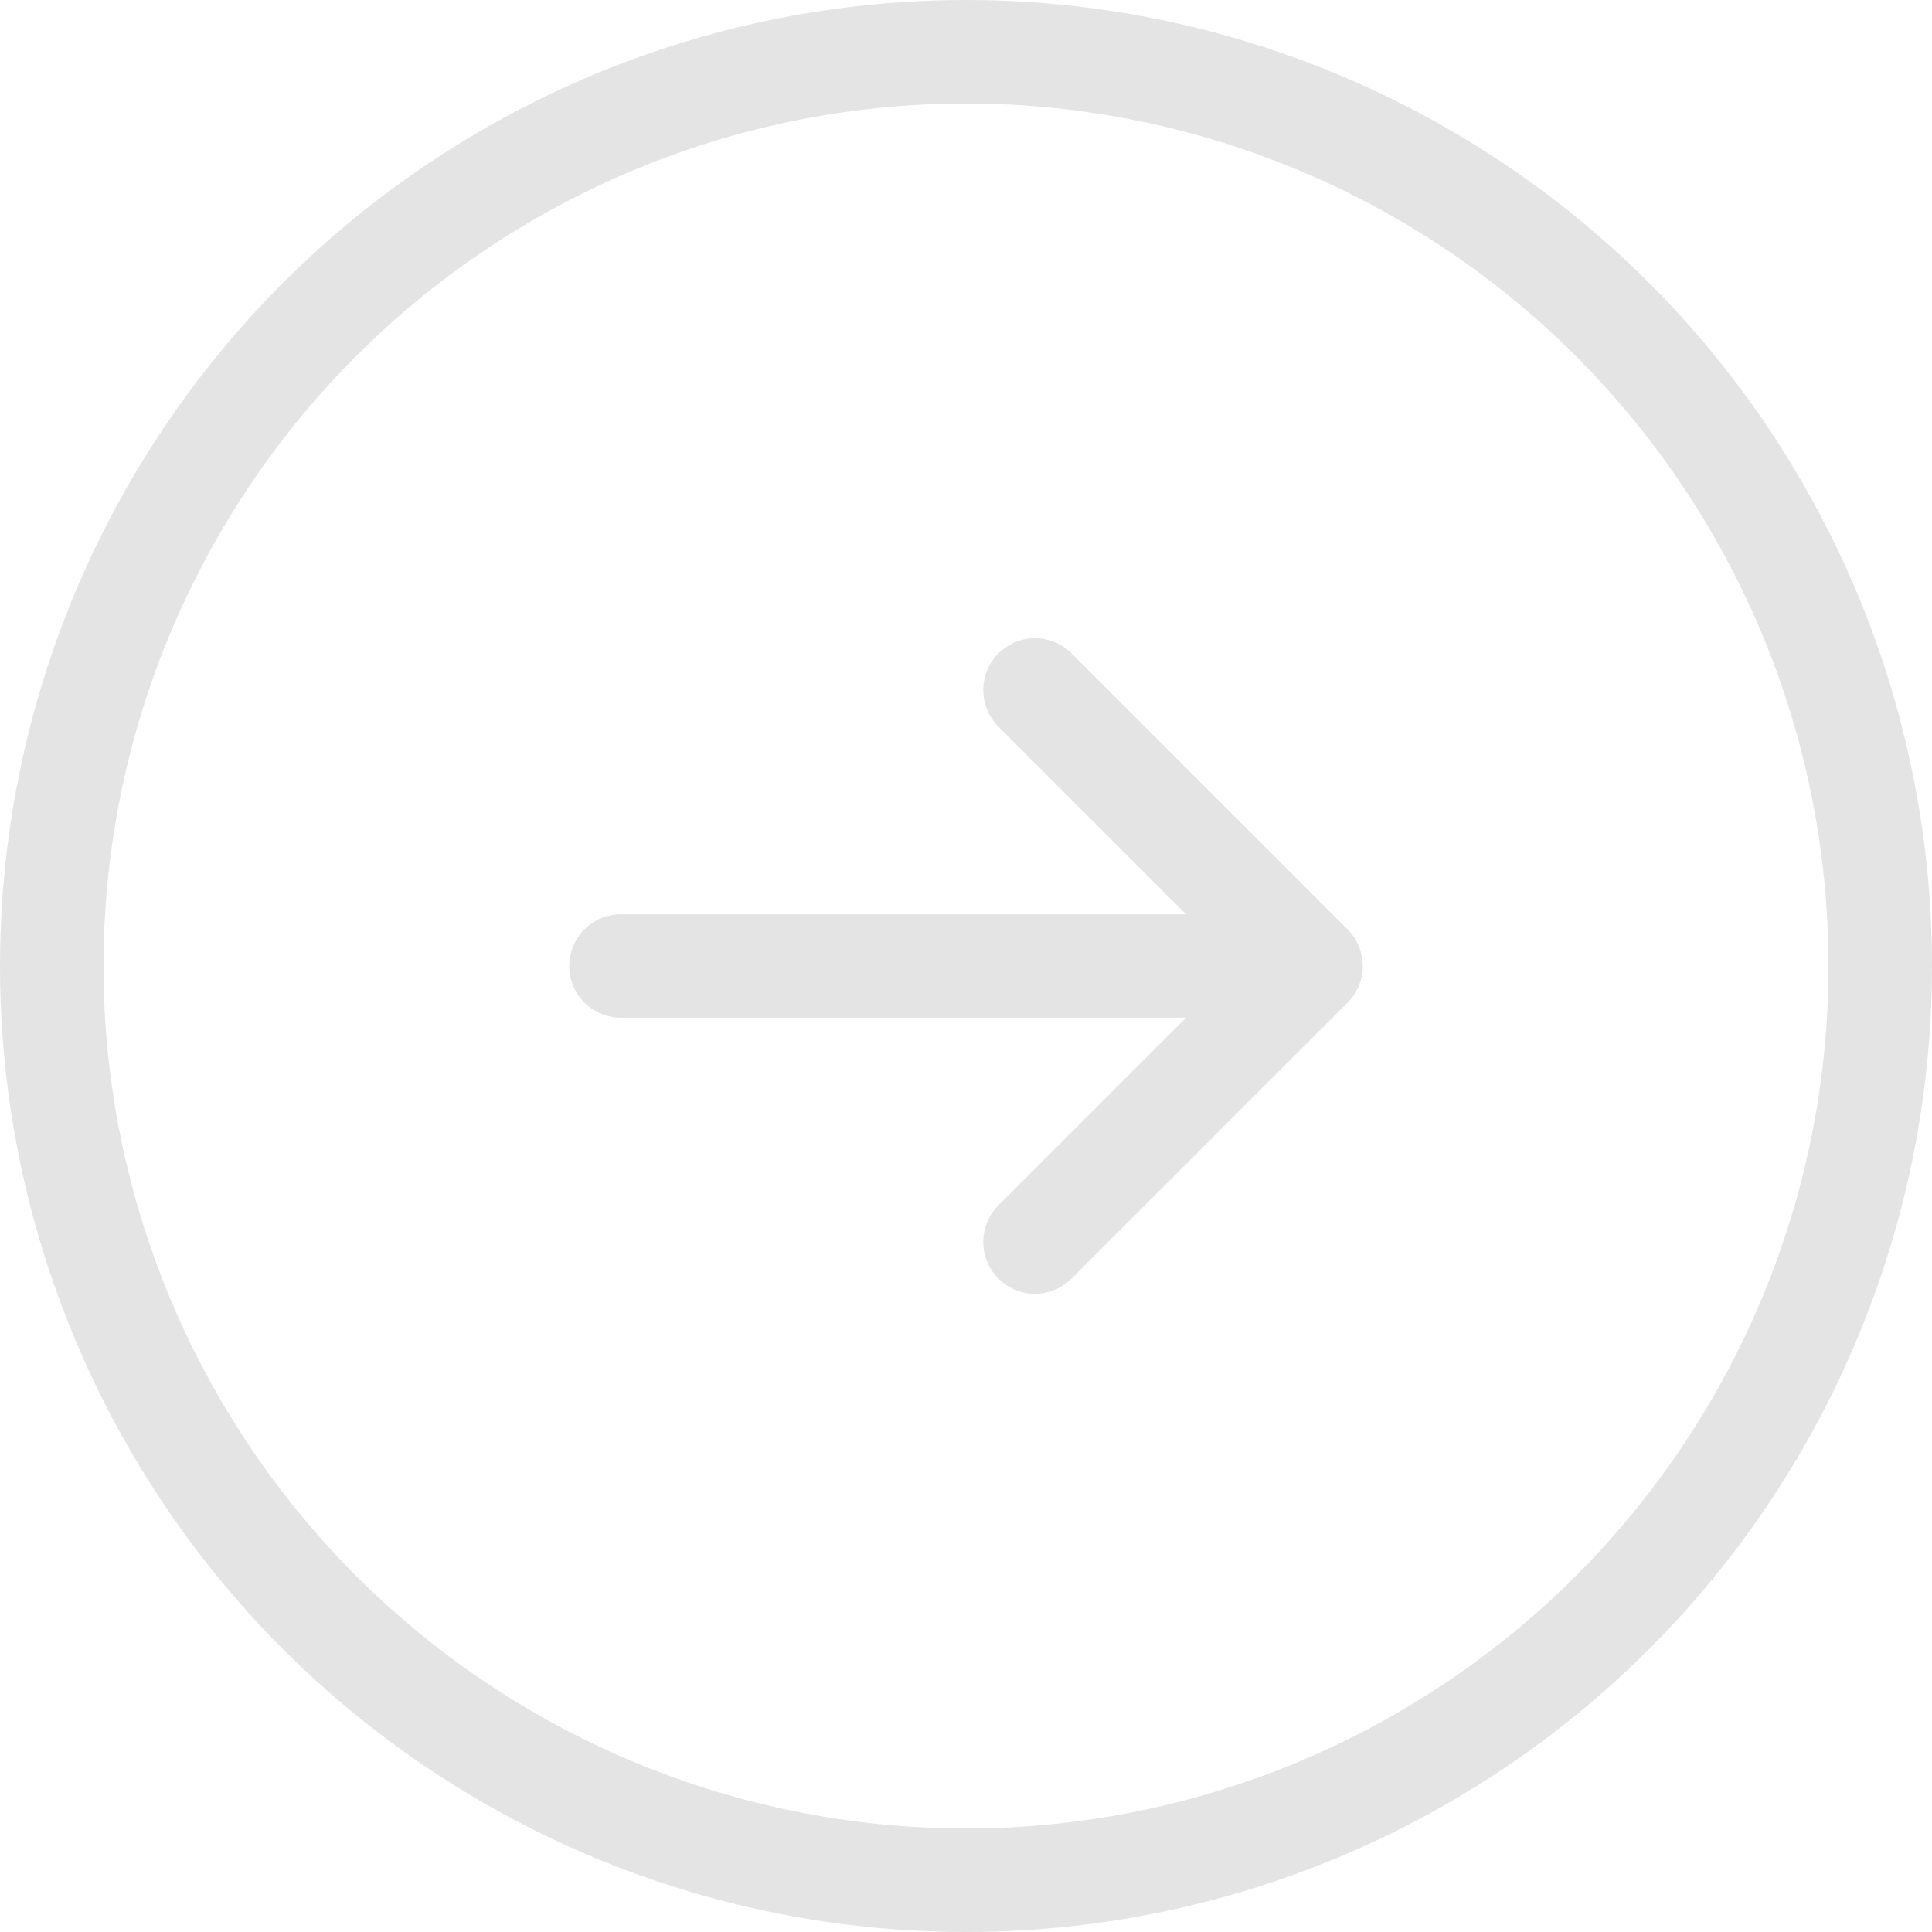 <svg width="28" height="28" viewBox="0 0 28 28" fill="none" xmlns="http://www.w3.org/2000/svg">
<circle cx="14" cy="14" r="13.25" stroke="#E4E4E4" stroke-width="1.5"/>
<path d="M9 14H18.5M15 10L19 14L15 18" stroke="#E4E4E4" stroke-width="1.5" stroke-linecap="round" stroke-linejoin="round"/>
</svg>
